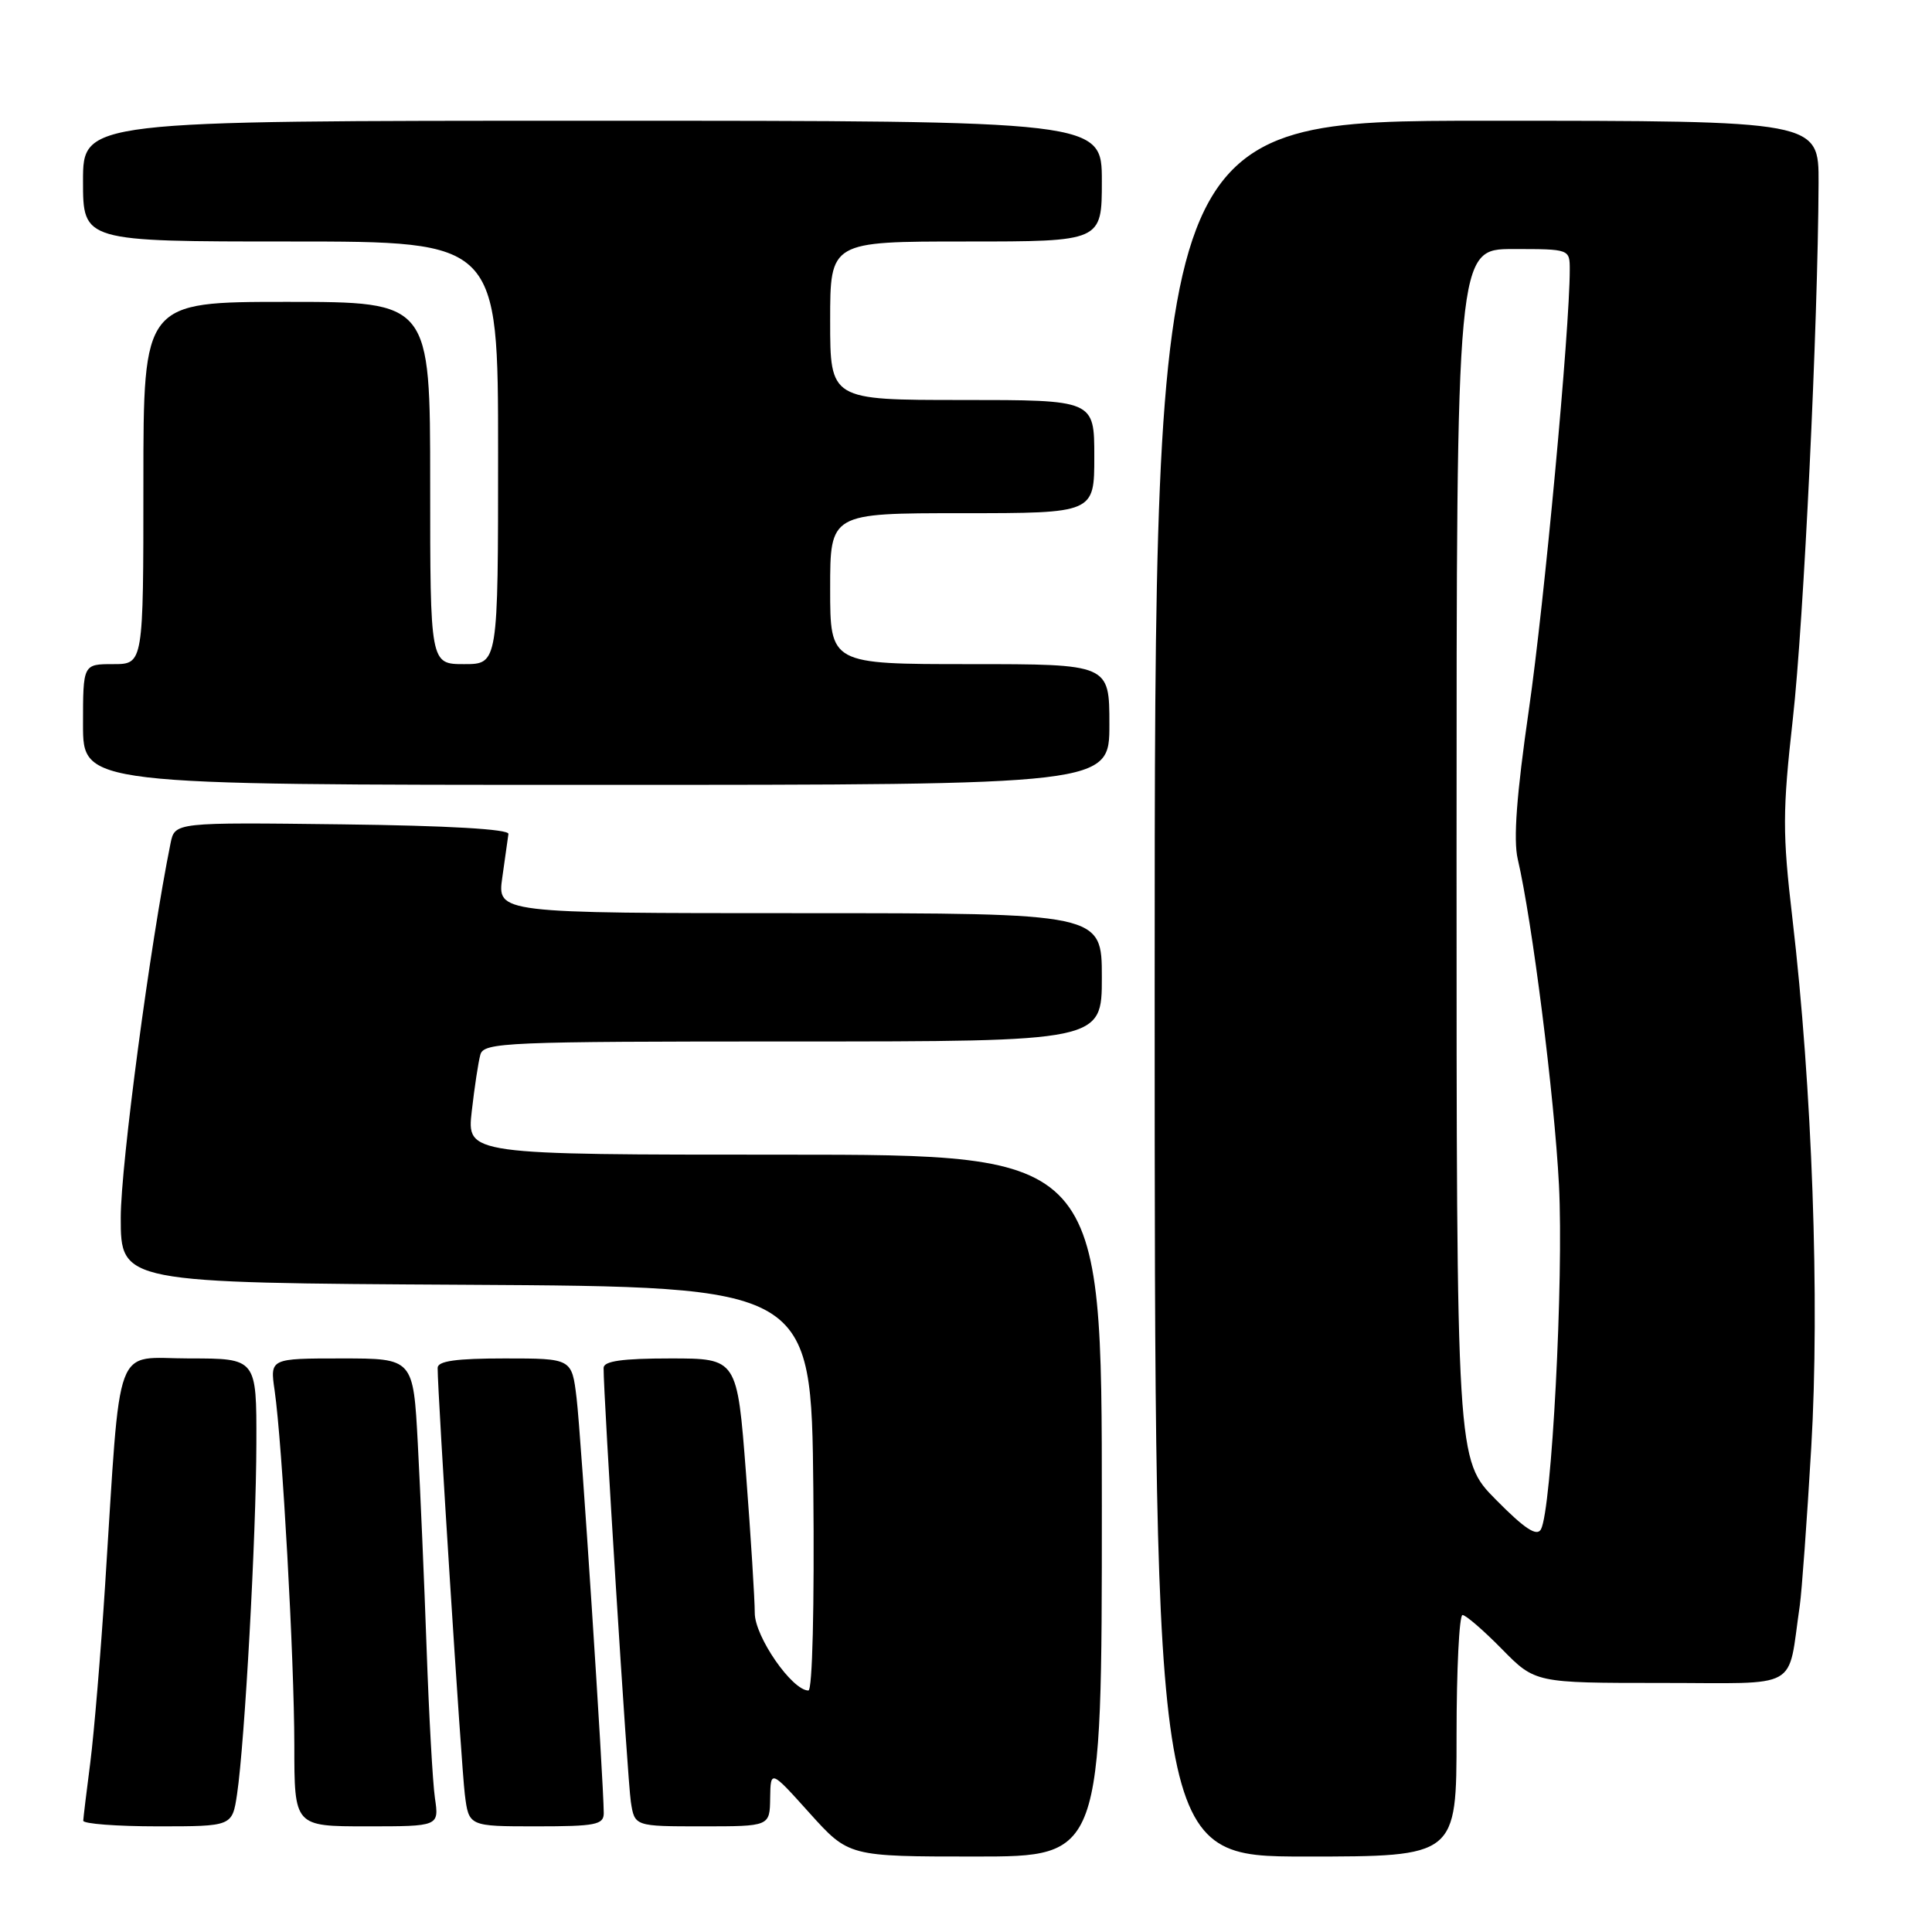 <?xml version="1.0" encoding="UTF-8" standalone="no"?>
<!DOCTYPE svg PUBLIC "-//W3C//DTD SVG 1.1//EN" "http://www.w3.org/Graphics/SVG/1.1/DTD/svg11.dtd" >
<svg xmlns="http://www.w3.org/2000/svg" xmlns:xlink="http://www.w3.org/1999/xlink" version="1.1" viewBox="0 0 256 256">
 <g >
 <path fill="currentColor"
d=" M 146.00 199.50 C 146.00 153.00 146.00 153.00 103.93 153.00 C 61.86 153.00 61.86 153.00 62.51 147.25 C 62.87 144.09 63.38 140.71 63.65 139.75 C 64.10 138.12 66.94 138.00 105.07 138.00 C 146.00 138.00 146.00 138.00 146.00 129.50 C 146.00 121.00 146.00 121.00 105.94 121.00 C 65.88 121.00 65.88 121.00 66.56 116.25 C 66.93 113.64 67.30 111.05 67.37 110.50 C 67.45 109.87 59.38 109.40 45.33 109.23 C 23.17 108.96 23.17 108.96 22.60 111.73 C 19.91 125.01 16.00 154.36 16.00 161.33 C 16.00 169.98 16.00 169.98 61.75 170.24 C 107.50 170.50 107.50 170.50 107.77 197.25 C 107.92 212.91 107.65 224.00 107.12 224.00 C 104.95 224.00 100.00 216.84 100.01 213.72 C 100.01 211.95 99.49 203.64 98.85 195.25 C 97.68 180.00 97.68 180.00 88.84 180.00 C 82.44 180.00 80.00 180.35 79.98 181.25 C 79.94 184.63 83.15 235.93 83.59 238.75 C 84.09 242.00 84.09 242.00 93.05 242.00 C 102.00 242.00 102.00 242.00 102.05 238.25 C 102.11 234.50 102.11 234.50 107.28 240.25 C 112.46 246.00 112.46 246.00 129.23 246.00 C 146.00 246.00 146.00 246.00 146.00 199.50 Z  M 193.00 230.00 C 193.00 221.20 193.36 214.00 193.79 214.00 C 194.23 214.00 196.57 216.03 199.00 218.50 C 203.42 223.00 203.42 223.00 220.16 223.00 C 238.85 223.00 236.80 224.15 238.48 212.75 C 238.74 210.96 239.43 201.53 240.00 191.79 C 241.14 172.47 240.13 144.11 237.50 121.66 C 236.18 110.40 236.19 107.51 237.56 95.26 C 239.00 82.43 240.89 43.06 240.97 24.25 C 241.00 16.00 241.00 16.00 197.00 16.00 C 153.00 16.00 153.00 16.00 153.00 131.00 C 153.00 246.00 153.00 246.00 173.00 246.00 C 193.00 246.00 193.00 246.00 193.00 230.00 Z  M 31.41 237.75 C 32.43 230.91 33.95 203.46 33.97 191.25 C 34.00 180.00 34.00 180.00 25.10 180.00 C 14.93 180.00 16.06 176.97 13.93 210.00 C 13.35 219.07 12.46 229.65 11.97 233.50 C 11.47 237.35 11.05 240.84 11.03 241.25 C 11.01 241.66 15.45 242.00 20.89 242.00 C 30.77 242.00 30.77 242.00 31.41 237.75 Z  M 57.63 238.25 C 57.33 236.19 56.84 227.30 56.53 218.50 C 56.22 209.70 55.69 197.44 55.36 191.25 C 54.76 180.00 54.76 180.00 45.27 180.00 C 35.77 180.00 35.77 180.00 36.39 184.25 C 37.41 191.35 38.99 219.83 39.00 231.25 C 39.00 242.00 39.00 242.00 48.59 242.00 C 58.18 242.00 58.18 242.00 57.63 238.25 Z  M 80.00 240.25 C 79.98 236.03 76.98 190.00 76.40 185.25 C 75.77 180.00 75.77 180.00 66.88 180.00 C 60.45 180.00 58.00 180.34 57.99 181.25 C 57.98 184.62 61.13 234.05 61.59 237.75 C 62.12 242.00 62.12 242.00 71.06 242.00 C 78.91 242.00 80.00 241.79 80.00 240.25 Z  M 147.00 96.00 C 147.00 88.00 147.00 88.00 128.50 88.00 C 110.00 88.00 110.00 88.00 110.00 78.00 C 110.00 68.00 110.00 68.00 127.50 68.00 C 145.00 68.00 145.00 68.00 145.00 60.50 C 145.00 53.00 145.00 53.00 127.50 53.00 C 110.00 53.00 110.00 53.00 110.00 42.50 C 110.00 32.00 110.00 32.00 128.00 32.00 C 146.00 32.00 146.00 32.00 146.00 24.00 C 146.00 16.00 146.00 16.00 78.50 16.00 C 11.00 16.00 11.00 16.00 11.00 24.00 C 11.00 32.00 11.00 32.00 38.50 32.00 C 66.00 32.00 66.00 32.00 66.00 60.00 C 66.00 88.00 66.00 88.00 61.50 88.00 C 57.00 88.00 57.00 88.00 57.00 64.00 C 57.00 40.00 57.00 40.00 38.00 40.00 C 19.00 40.00 19.00 40.00 19.00 64.00 C 19.00 88.00 19.00 88.00 15.00 88.00 C 11.00 88.00 11.00 88.00 11.00 96.00 C 11.00 104.00 11.00 104.00 79.00 104.00 C 147.00 104.00 147.00 104.00 147.00 96.00 Z  M 198.21 198.71 C 193.00 193.44 193.00 193.44 193.00 113.22 C 193.00 33.00 193.00 33.00 200.50 33.00 C 208.00 33.00 208.00 33.00 208.00 35.75 C 208.00 43.67 204.63 79.89 202.59 93.99 C 200.95 105.33 200.51 111.27 201.11 113.84 C 203.02 122.01 205.96 145.26 206.57 157.00 C 207.21 169.46 205.60 200.10 204.18 202.65 C 203.63 203.63 202.02 202.57 198.21 198.71 Z "/>
</g>
</svg>